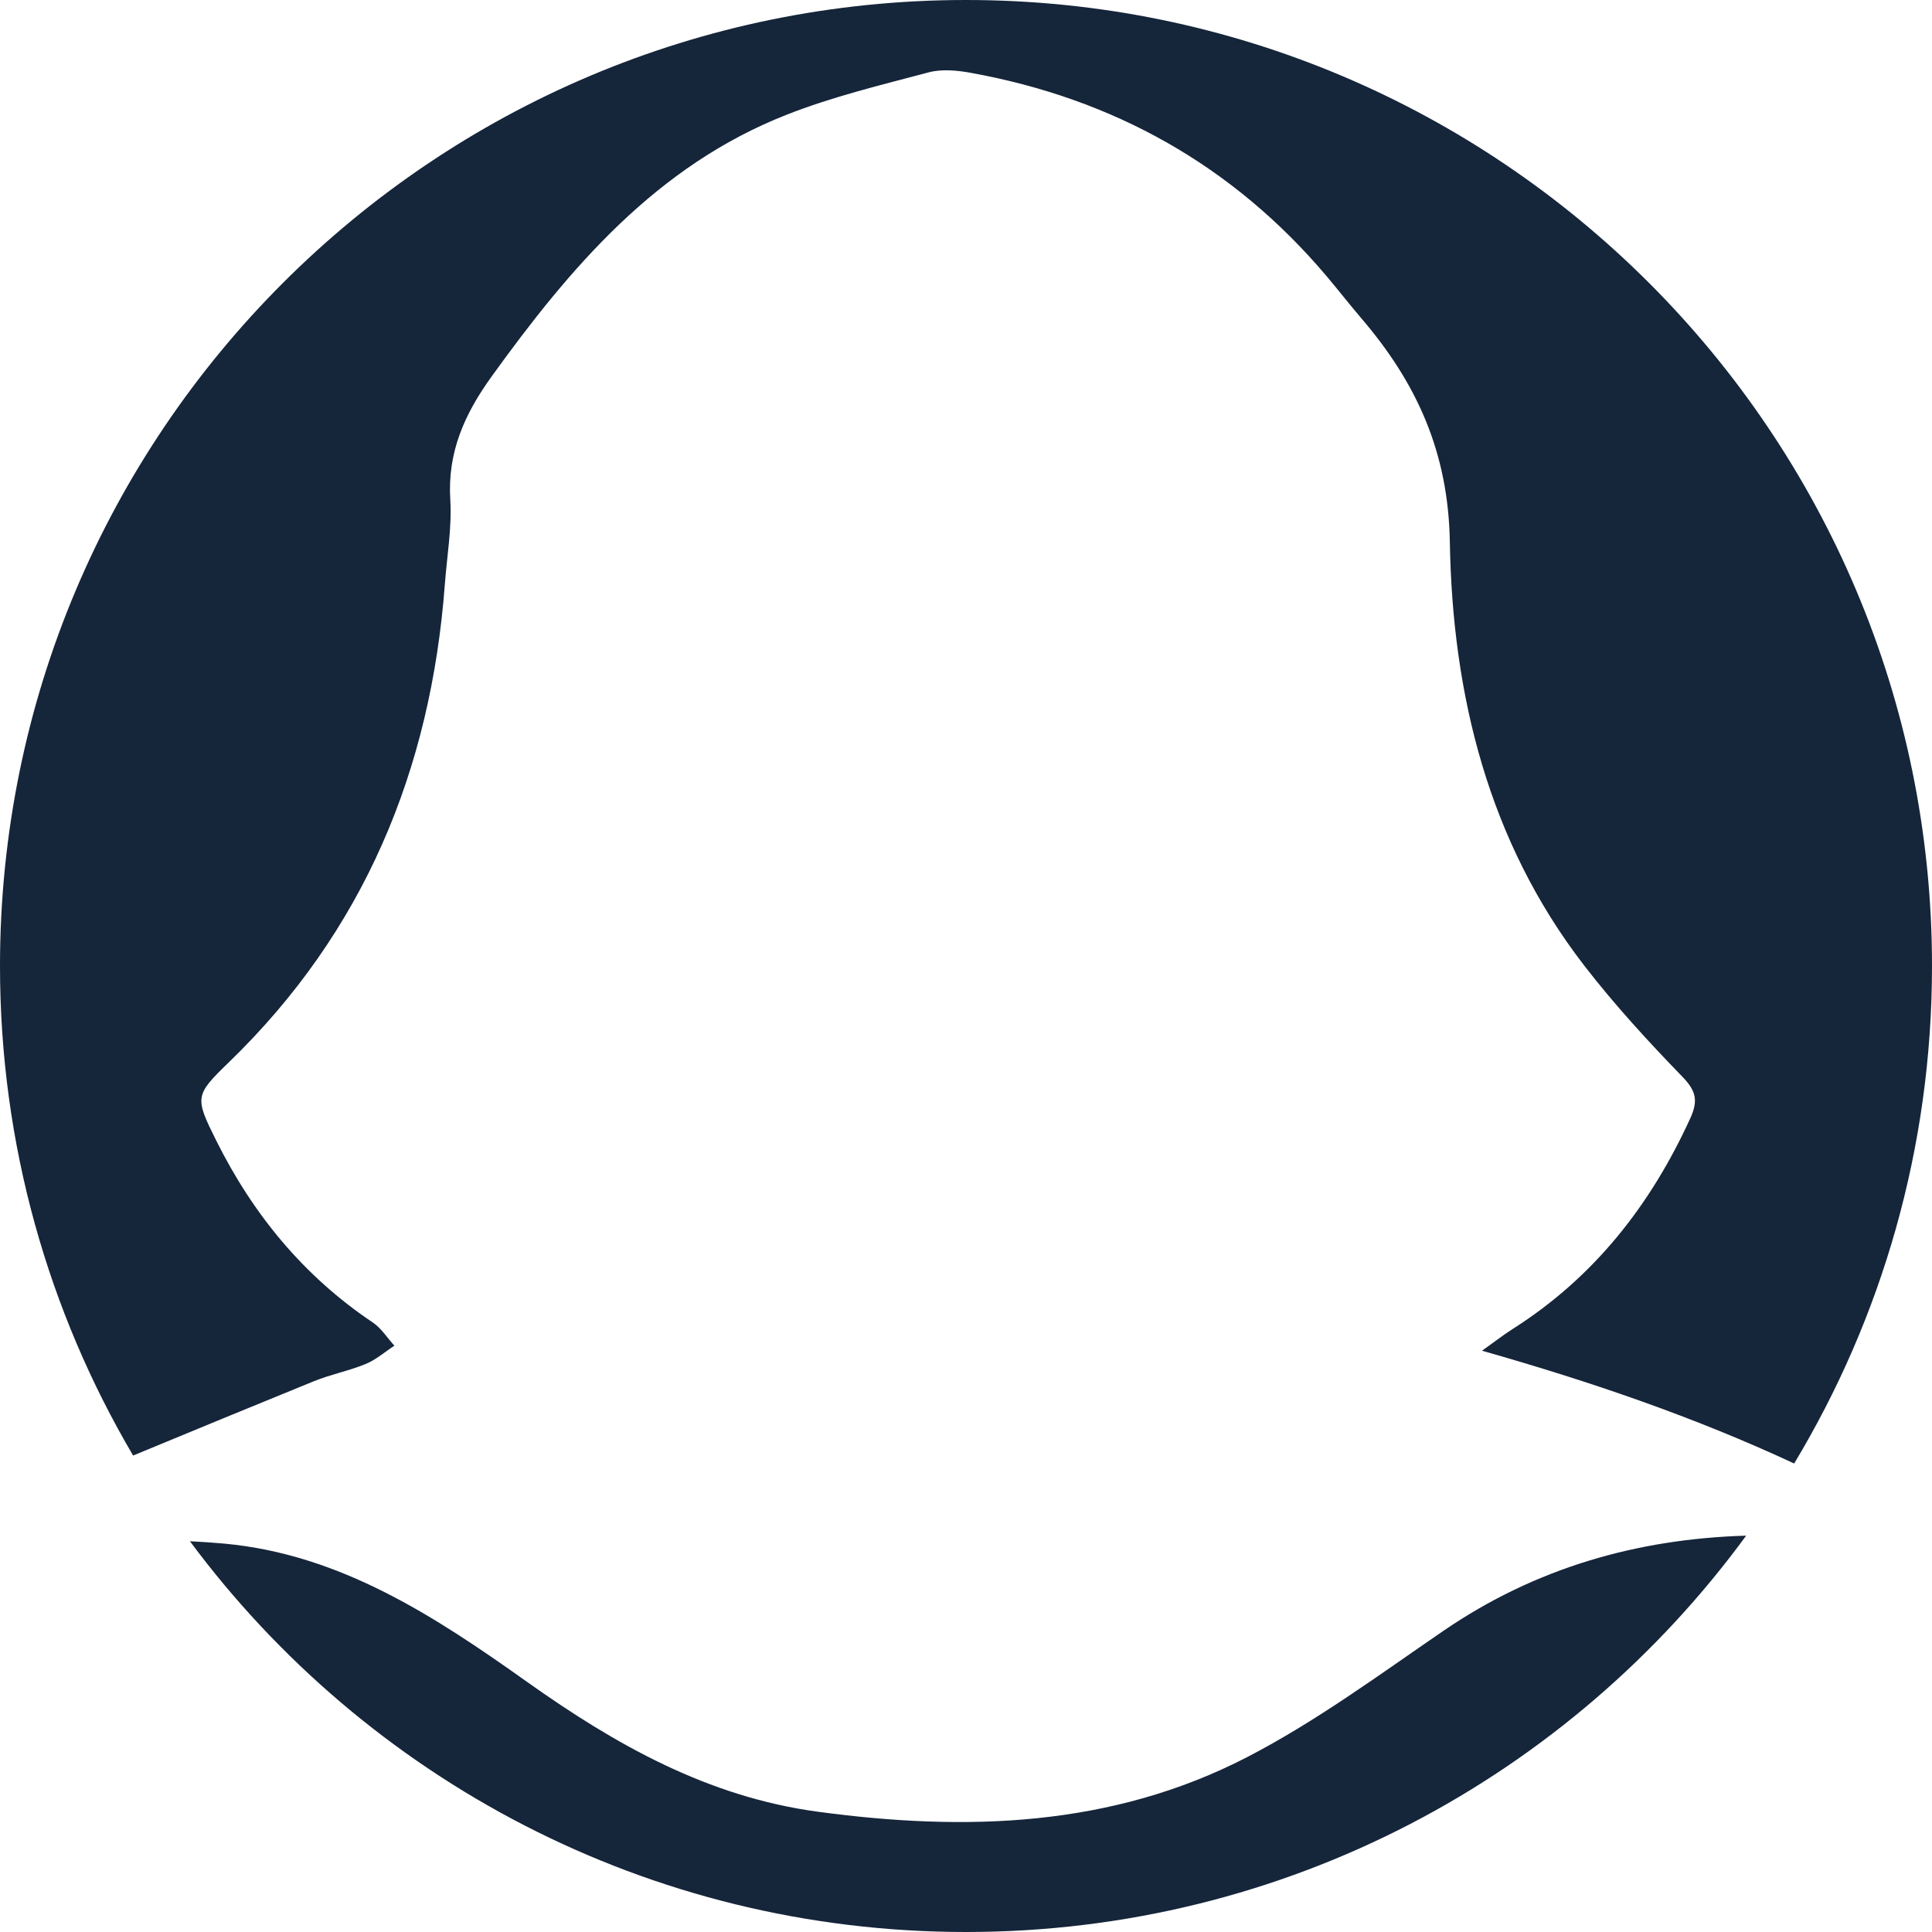 <svg version="1.1" id="图层_1" x="0px" y="0px" width="182.5px" height="182.5px" viewBox="0 0 182.5 182.5" enable-background="new 0 0 182.5 182.5" xml:space="preserve" xmlns="http://www.w3.org/2000/svg" xmlns:xlink="http://www.w3.org/1999/xlink" xmlns:xml="http://www.w3.org/XML/1998/namespace">
  <path fill="#15253A" d="M12.575,137.492C4.587,123.931,0,108.127,0,91.25C0,40.854,40.854,0,91.25,0
	c50.396,0,91.25,40.854,91.25,91.25c0,17.19-4.756,33.267-13.02,46.994c-9.428-4.389-19.253-7.745-29.485-10.653
	c1.251-0.892,2.057-1.521,2.917-2.068c7.668-4.87,13-11.683,16.75-19.874c0.754-1.651,0.573-2.582-0.72-3.918
	c-3.25-3.353-6.428-6.814-9.282-10.507c-9.091-11.764-12.462-25.638-12.706-40.027c-0.143-8.513-3.148-15.04-8.356-21.126
	c-1.117-1.307-2.173-2.666-3.282-3.979c-8.874-10.494-20.167-16.778-33.631-19.216c-1.289-0.234-2.727-0.367-3.958-0.042
	c-4.515,1.199-9.096,2.299-13.427,4.006C62.032,15.66,53.888,25.229,46.43,35.577c-2.552,3.541-4.169,7.142-3.896,11.617
	c0.162,2.647-0.313,5.336-0.513,8.003c-1.317,17.535-7.641,32.801-20.416,45.163c-3.209,3.104-3.214,3.295-1.188,7.363
	c3.476,6.976,8.262,12.817,14.783,17.191c0.812,0.544,1.376,1.457,2.056,2.201c-0.902,0.589-1.741,1.33-2.718,1.732
	c-1.586,0.653-3.306,0.98-4.893,1.628C23.949,132.798,18.258,135.136,12.575,137.492z M136.345,154.054
	c-6.067,4.154-12.046,8.571-18.547,11.931c-12.782,6.607-26.546,7.048-40.563,5.151c-10.402-1.408-19.104-6.336-27.444-12.26
	c-8.69-6.175-17.606-12.043-28.597-13.063c-1.082-0.1-2.167-0.169-3.253-0.225C34.568,167.985,61.213,182.5,91.25,182.5
	c30.272,0,57.096-14.745,73.696-37.44C154.673,145.366,145.056,148.088,136.345,154.054z" class="color c1"/>
</svg>